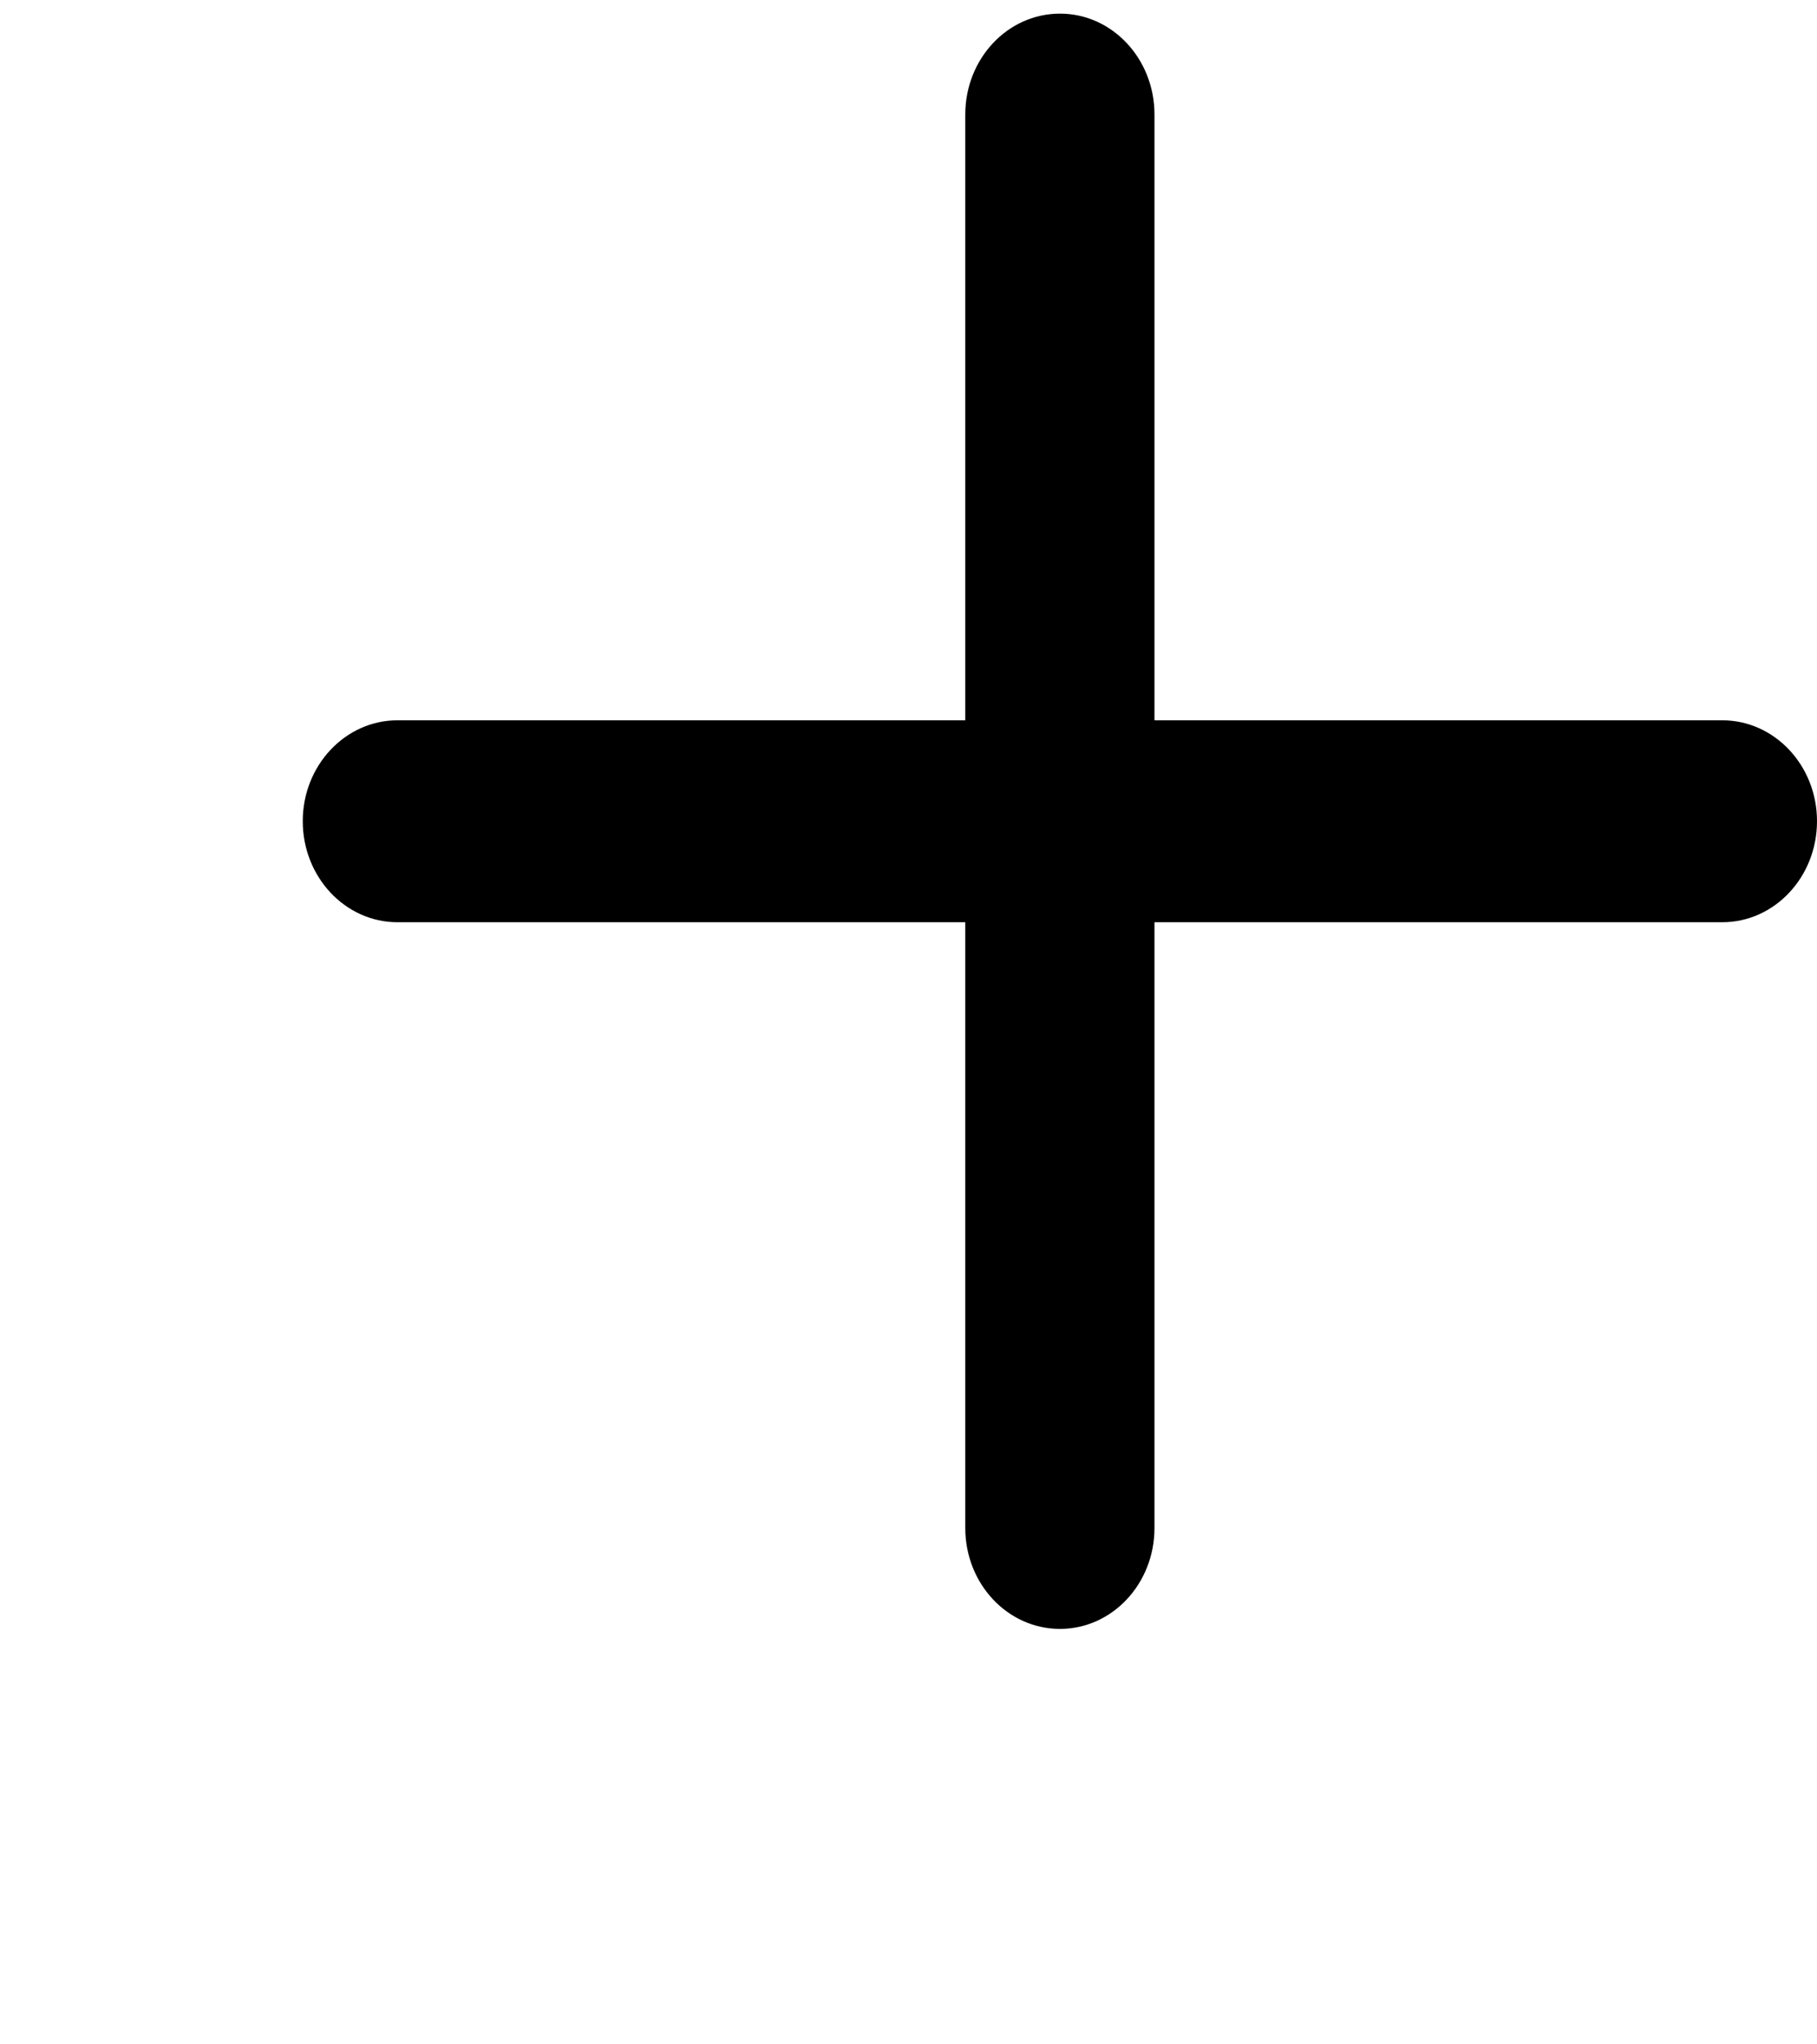 <svg width="8" height="9" viewBox="0 0 8 9" fill="none" xmlns="http://www.w3.org/2000/svg">
<g clip-path="url(#clip0_212_343)">
<path d="M7.583 3.171H5.083V0.504C5.083 0.259 4.897 0.06 4.667 0.06C4.436 0.06 4.25 0.259 4.25 0.504V3.171H1.75C1.52 3.171 1.333 3.37 1.333 3.615C1.333 3.861 1.52 4.06 1.75 4.06H4.25V6.727C4.25 6.972 4.436 7.171 4.667 7.171C4.897 7.171 5.083 6.972 5.083 6.727V4.06H7.583C7.813 4.06 8 3.861 8 3.615C8 3.37 7.813 3.171 7.583 3.171Z" fill="#000"/>
</g>
<defs>
<clipPath id="clip0_212_343">
<rect width="8" height="8" fill="white" transform="matrix(1 0 0 -1 0 8.06)"/>
</clipPath>
</defs>
</svg>
